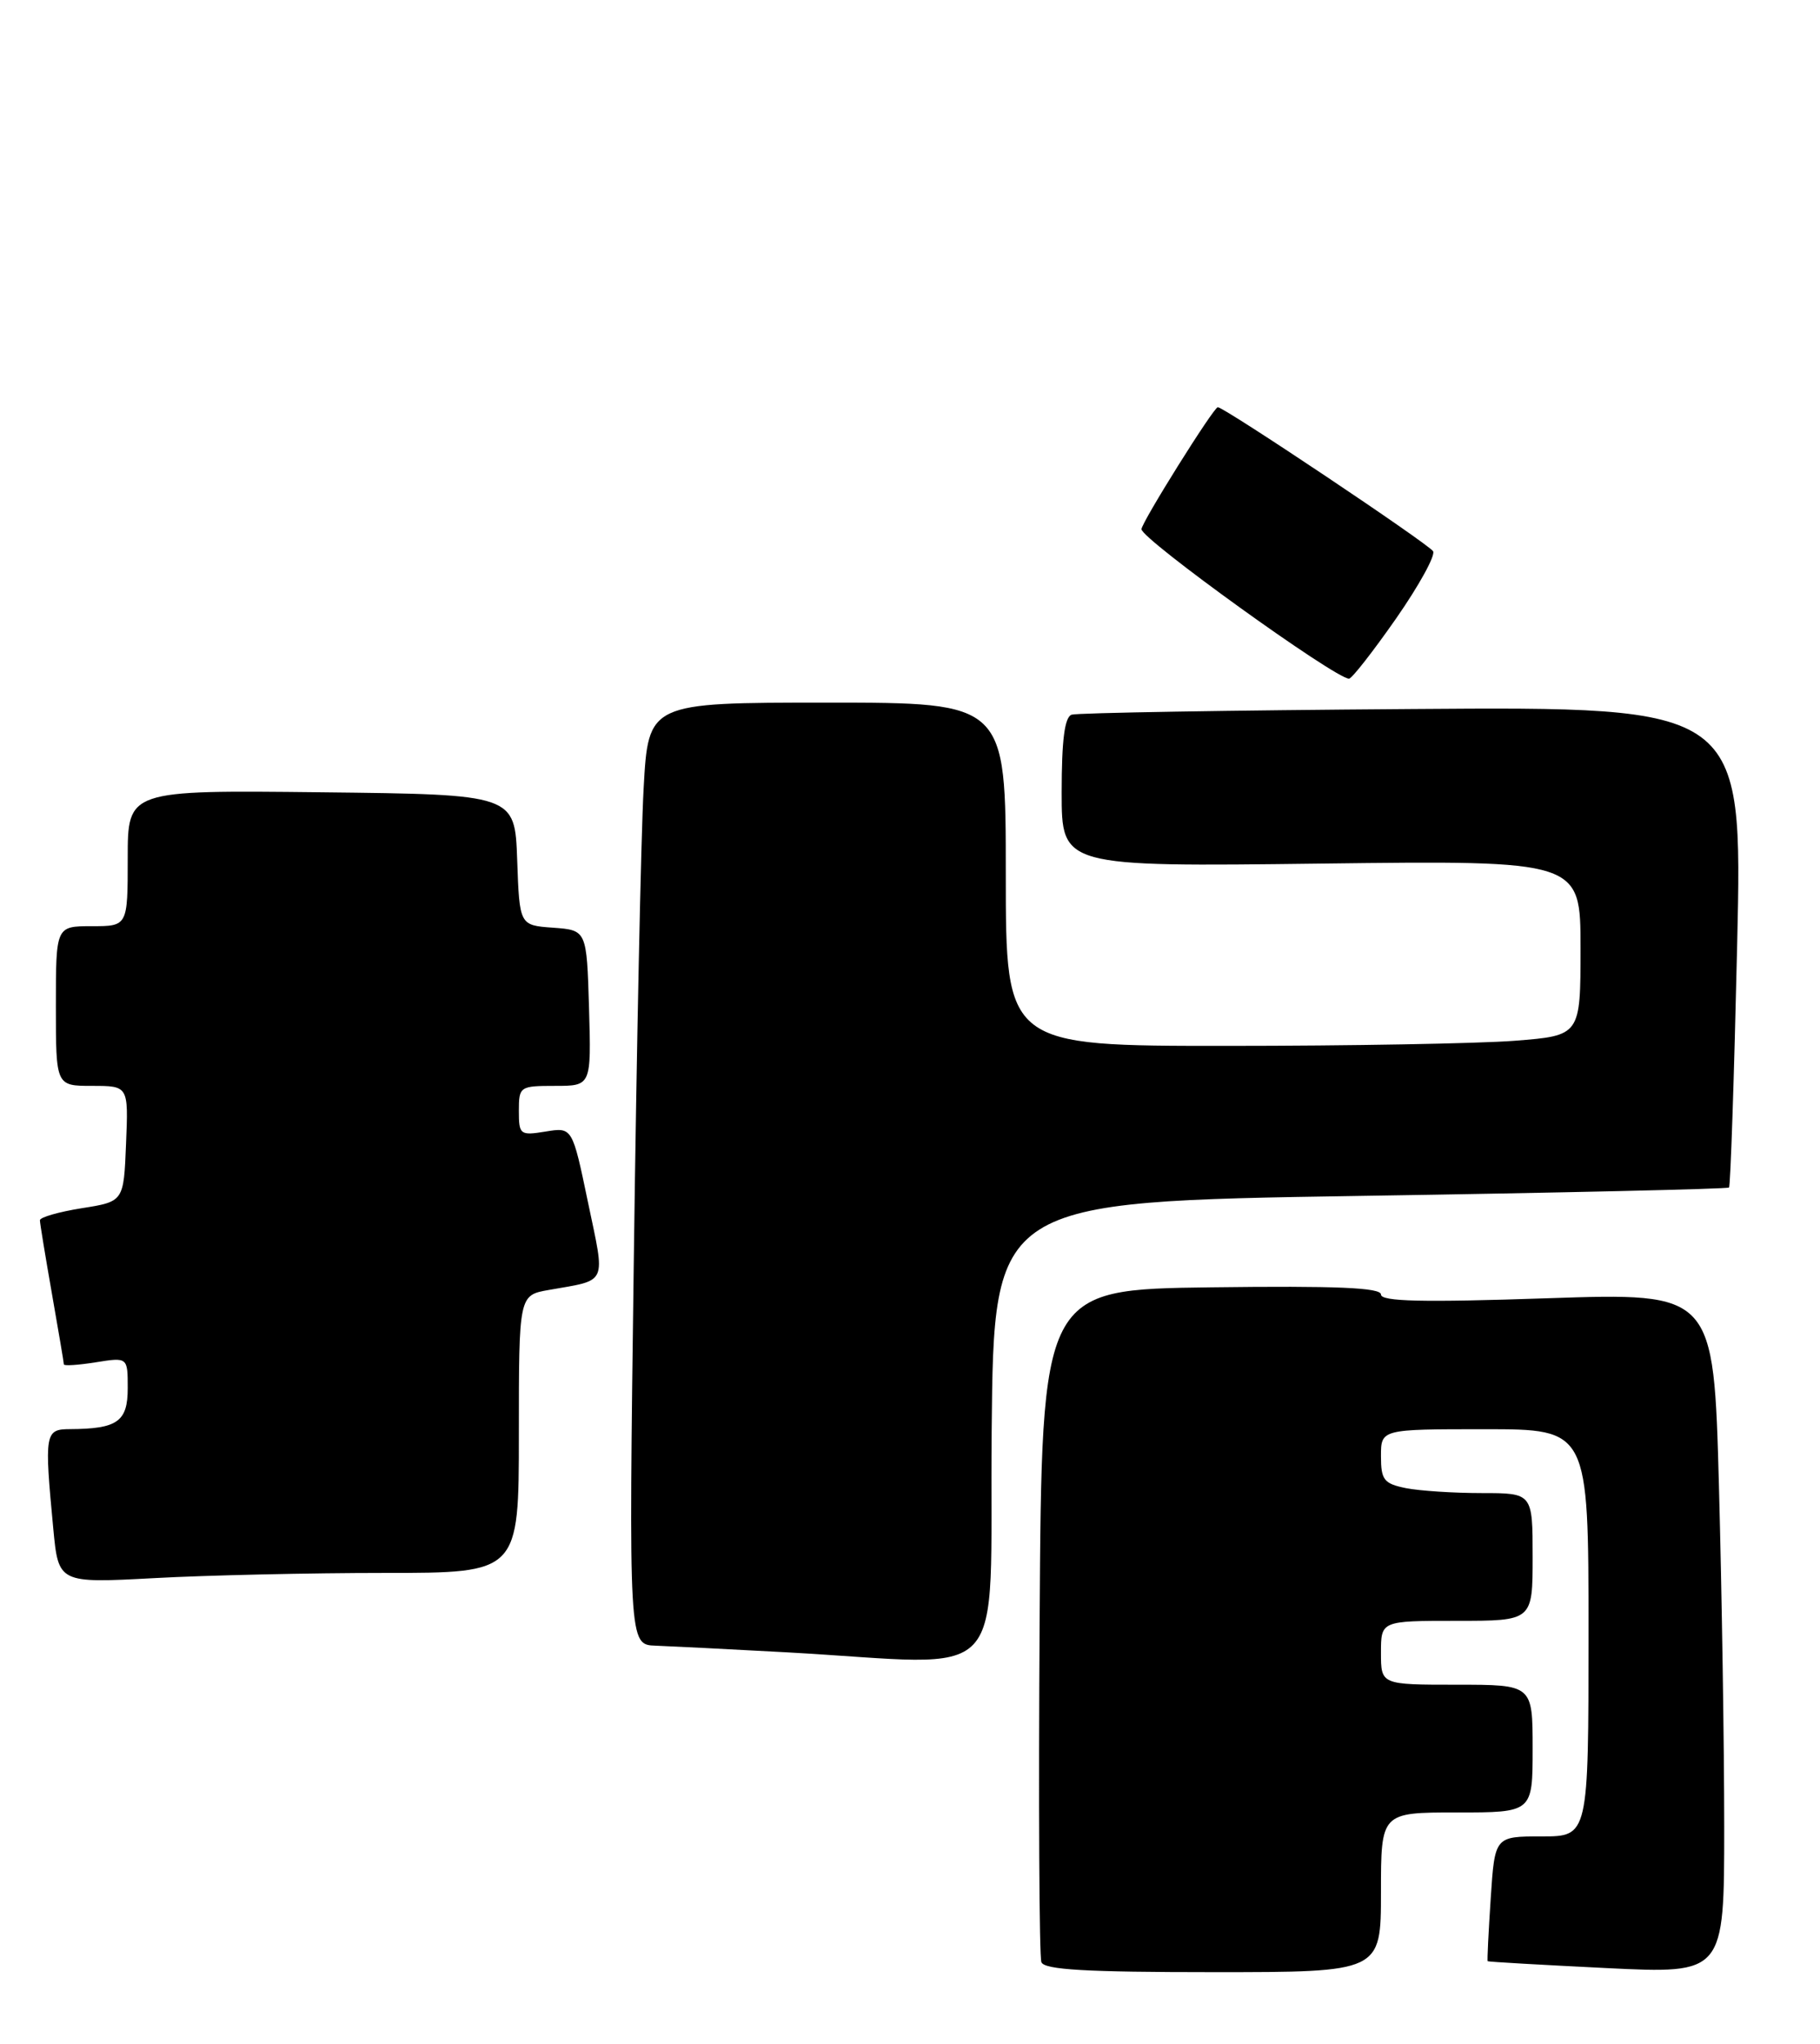 <?xml version="1.0" encoding="UTF-8" standalone="no"?>
<!DOCTYPE svg PUBLIC "-//W3C//DTD SVG 1.1//EN" "http://www.w3.org/Graphics/SVG/1.1/DTD/svg11.dtd" >
<svg xmlns="http://www.w3.org/2000/svg" xmlns:xlink="http://www.w3.org/1999/xlink" version="1.1" viewBox="0 0 228 256">
 <g >
 <path fill="currentColor"
d=" M 173.00 237.00 C 173.00 227.00 173.00 227.00 182.50 227.00 C 192.00 227.00 192.00 227.00 192.00 219.00 C 192.00 211.00 192.00 211.00 182.50 211.00 C 173.00 211.00 173.00 211.00 173.00 207.00 C 173.00 203.00 173.00 203.00 182.50 203.00 C 192.00 203.00 192.00 203.00 192.00 195.00 C 192.00 187.00 192.00 187.00 185.62 187.00 C 182.12 187.00 177.84 186.72 176.12 186.38 C 173.37 185.82 173.00 185.35 173.00 182.38 C 173.00 179.00 173.00 179.00 186.00 179.00 C 199.00 179.00 199.00 179.00 199.00 204.50 C 199.00 230.00 199.00 230.00 193.13 230.00 C 187.26 230.00 187.26 230.00 186.75 237.75 C 186.47 242.01 186.29 245.56 186.37 245.63 C 186.44 245.71 193.14 246.09 201.25 246.49 C 216.00 247.21 216.00 247.21 216.00 228.77 C 216.00 218.62 215.70 199.43 215.34 186.11 C 214.68 161.90 214.68 161.90 193.84 162.60 C 178.19 163.13 173.00 163.01 173.00 162.13 C 173.00 161.27 167.47 161.03 151.75 161.23 C 130.50 161.50 130.50 161.50 130.24 203.00 C 130.09 225.82 130.19 245.06 130.46 245.75 C 130.82 246.70 136.06 247.00 151.97 247.00 C 173.00 247.00 173.00 247.00 173.00 237.00 Z  M 124.23 179.25 C 124.50 150.50 124.50 150.50 170.39 149.78 C 195.62 149.39 216.42 148.91 216.60 148.73 C 216.79 148.55 217.24 134.92 217.62 118.45 C 218.31 88.50 218.31 88.50 176.90 88.80 C 154.13 88.96 134.94 89.28 134.25 89.51 C 133.37 89.81 133.00 92.69 133.00 99.25 C 133.00 108.56 133.00 108.56 165.50 108.16 C 198.00 107.76 198.00 107.76 198.00 118.73 C 198.00 129.70 198.00 129.70 189.75 130.35 C 185.21 130.70 169.01 130.99 153.75 130.99 C 126.00 131.00 126.00 131.00 126.00 109.50 C 126.00 88.00 126.00 88.00 103.61 88.00 C 81.22 88.00 81.22 88.00 80.63 98.75 C 80.30 104.66 79.75 131.21 79.40 157.75 C 78.76 206.00 78.76 206.00 82.13 206.11 C 83.98 206.18 91.35 206.55 98.50 206.94 C 127.07 208.52 123.93 211.89 124.23 179.25 Z  M 48.16 197.00 C 65.00 197.00 65.00 197.00 65.00 179.61 C 65.00 162.22 65.00 162.22 68.75 161.56 C 76.21 160.24 75.85 161.05 73.66 150.58 C 71.70 141.17 71.70 141.17 68.35 141.72 C 65.15 142.24 65.00 142.12 65.00 139.13 C 65.00 136.08 65.12 136.00 69.54 136.00 C 74.07 136.00 74.07 136.00 73.79 126.25 C 73.50 116.50 73.50 116.50 69.29 116.19 C 65.08 115.89 65.08 115.89 64.79 107.69 C 64.50 99.50 64.50 99.50 40.25 99.23 C 16.00 98.96 16.00 98.96 16.00 107.48 C 16.00 116.00 16.00 116.00 11.50 116.00 C 7.00 116.00 7.00 116.00 7.00 126.00 C 7.00 136.00 7.00 136.00 11.54 136.00 C 16.09 136.00 16.09 136.00 15.79 143.24 C 15.50 150.49 15.50 150.49 10.25 151.32 C 7.36 151.78 5.00 152.46 5.00 152.83 C 5.00 153.20 5.68 157.32 6.50 162.00 C 7.32 166.68 8.00 170.67 8.00 170.88 C 8.00 171.09 9.80 170.97 12.00 170.62 C 16.00 169.98 16.00 169.98 16.00 173.87 C 16.00 178.05 14.72 178.96 8.75 178.99 C 5.63 179.00 5.54 179.50 6.67 191.40 C 7.32 198.29 7.32 198.29 19.32 197.65 C 25.91 197.29 38.89 197.00 48.16 197.00 Z  M 174.87 77.50 C 177.75 73.37 179.85 69.56 179.53 69.04 C 178.95 68.11 153.37 51.00 152.56 51.00 C 152.04 51.00 143.00 65.44 143.00 66.28 C 143.00 67.53 167.26 85.00 169.00 85.00 C 169.35 85.00 171.99 81.62 174.87 77.50 Z "/>
</g>
</svg>